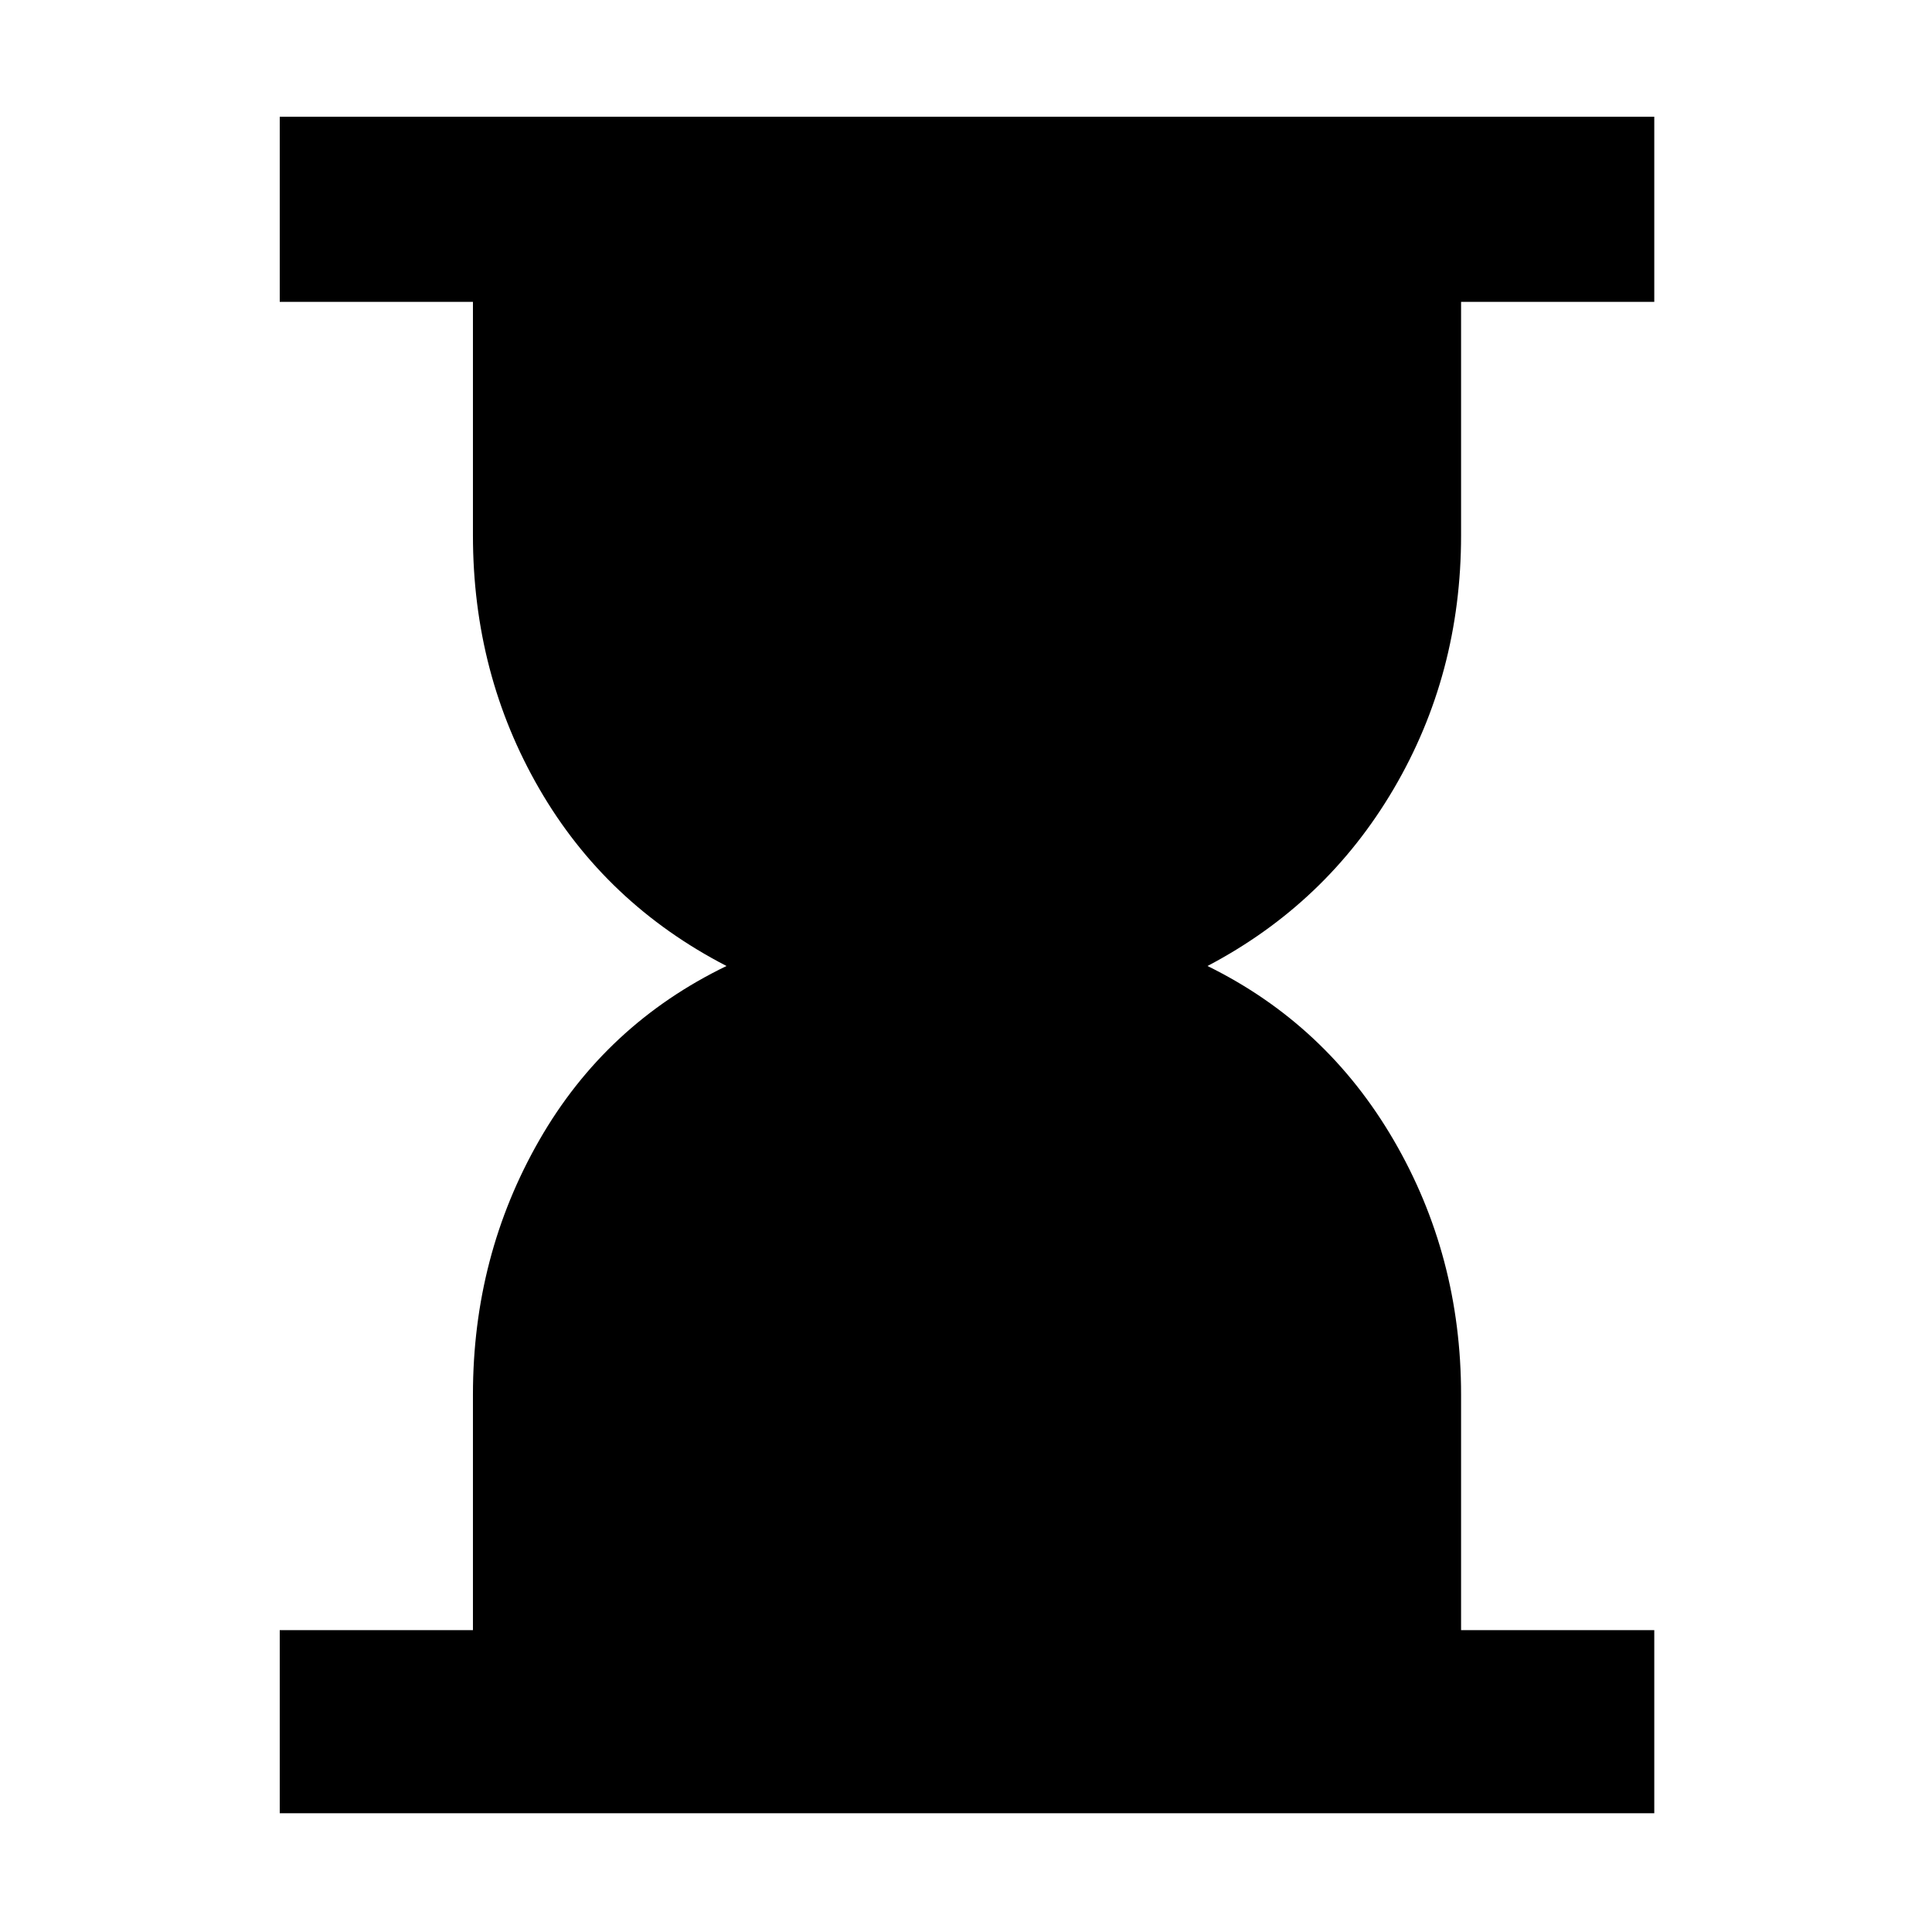 <svg xmlns="http://www.w3.org/2000/svg" height="48" width="48"><path d="M6.95 45.05V40.5H11.75V34.65Q11.75 31.2 13.4 28.325Q15.05 25.45 18.05 24Q15.05 22.45 13.4 19.6Q11.75 16.75 11.75 13.3V7.5H6.95V2.9H41.1V7.5H36.3V13.3Q36.3 16.75 34.625 19.6Q32.95 22.45 30 24Q32.95 25.45 34.625 28.325Q36.3 31.2 36.3 34.65V40.5H41.1V45.05Z"/></svg>